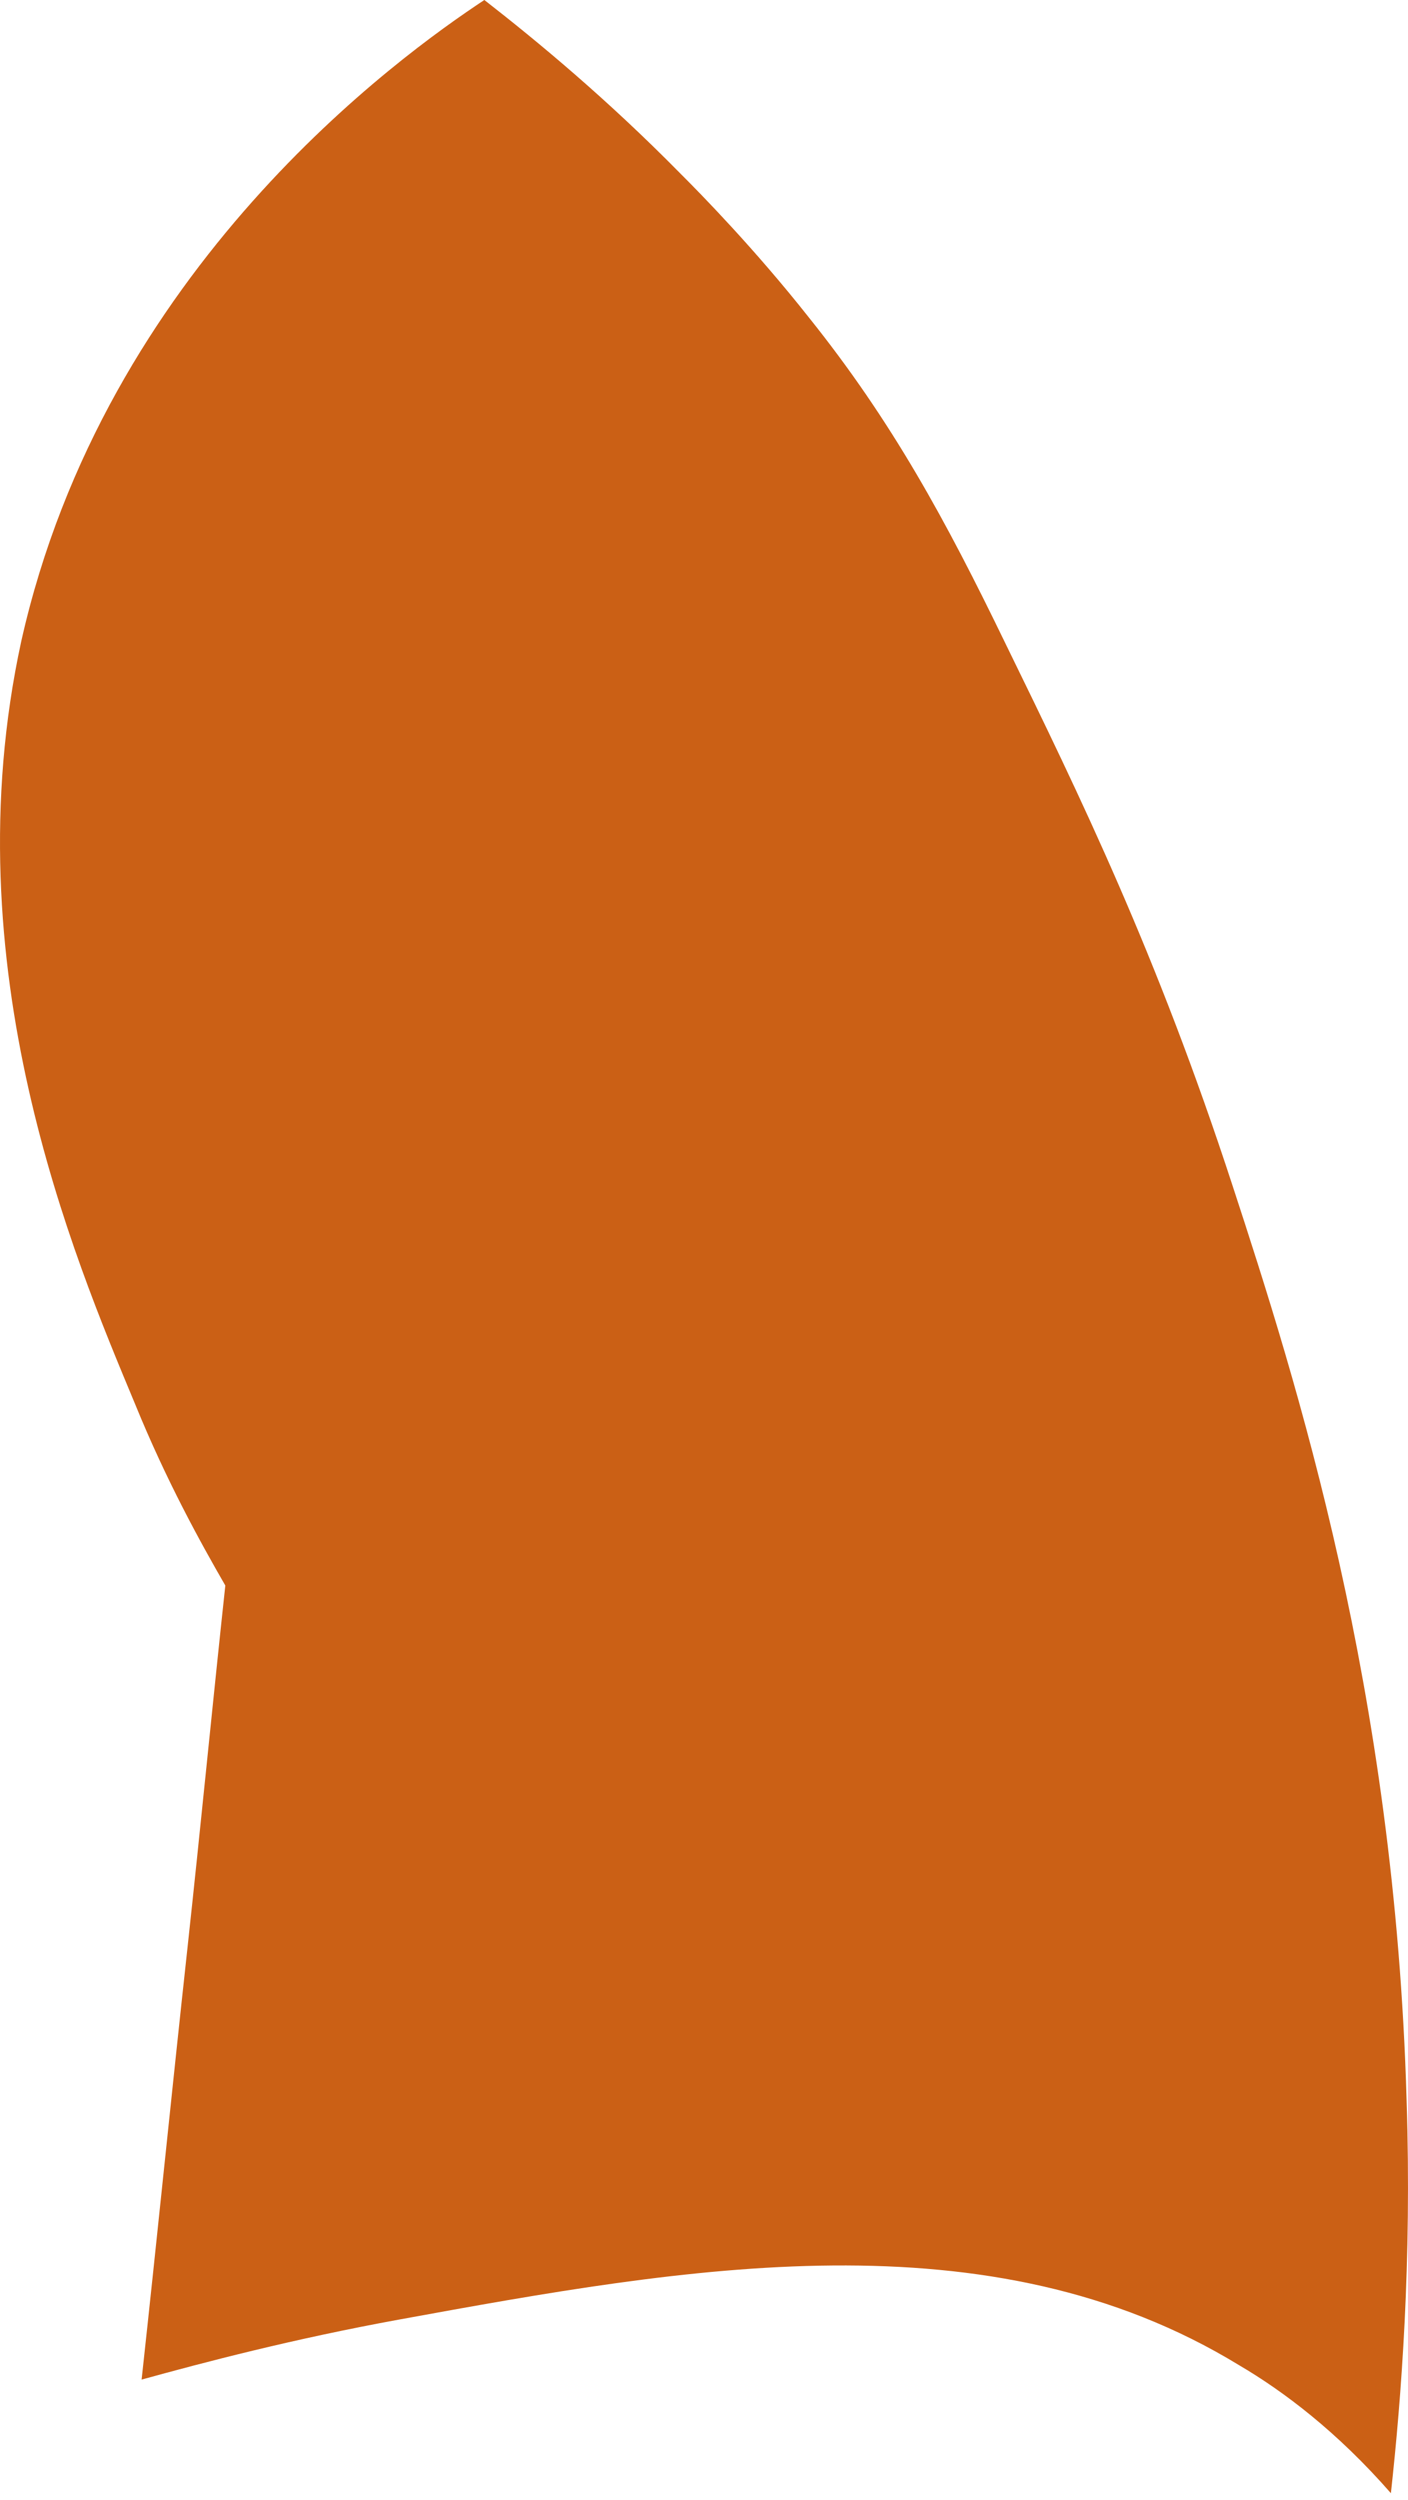 <svg width="40" height="71" viewBox="0 0 40 71" fill="none" xmlns="http://www.w3.org/2000/svg">
<path d="M13.76 0C15.284 1.187 17.253 2.819 19.334 4.934C19.929 5.527 21.453 7.085 22.977 9.014C25.355 11.982 26.879 14.801 28.551 18.251C30.707 22.665 32.862 27.08 35.018 33.683C36.839 39.247 39.626 48.002 39.96 59.65C40.109 64.249 39.812 68.107 39.514 70.815C37.991 69.072 36.467 67.922 35.203 67.18C28.105 62.84 19.483 64.398 11.344 65.882C8.297 66.438 5.77 67.106 4.023 67.588C4.469 63.507 4.878 59.427 5.324 55.346C5.695 51.934 6.03 48.484 6.401 45.034C5.695 43.81 4.729 42.066 3.837 39.878C2.09 35.686 -1.403 27.451 0.604 18.214C2.982 7.605 11.344 1.595 13.76 0Z" fill="#CB6015"/>
</svg>
